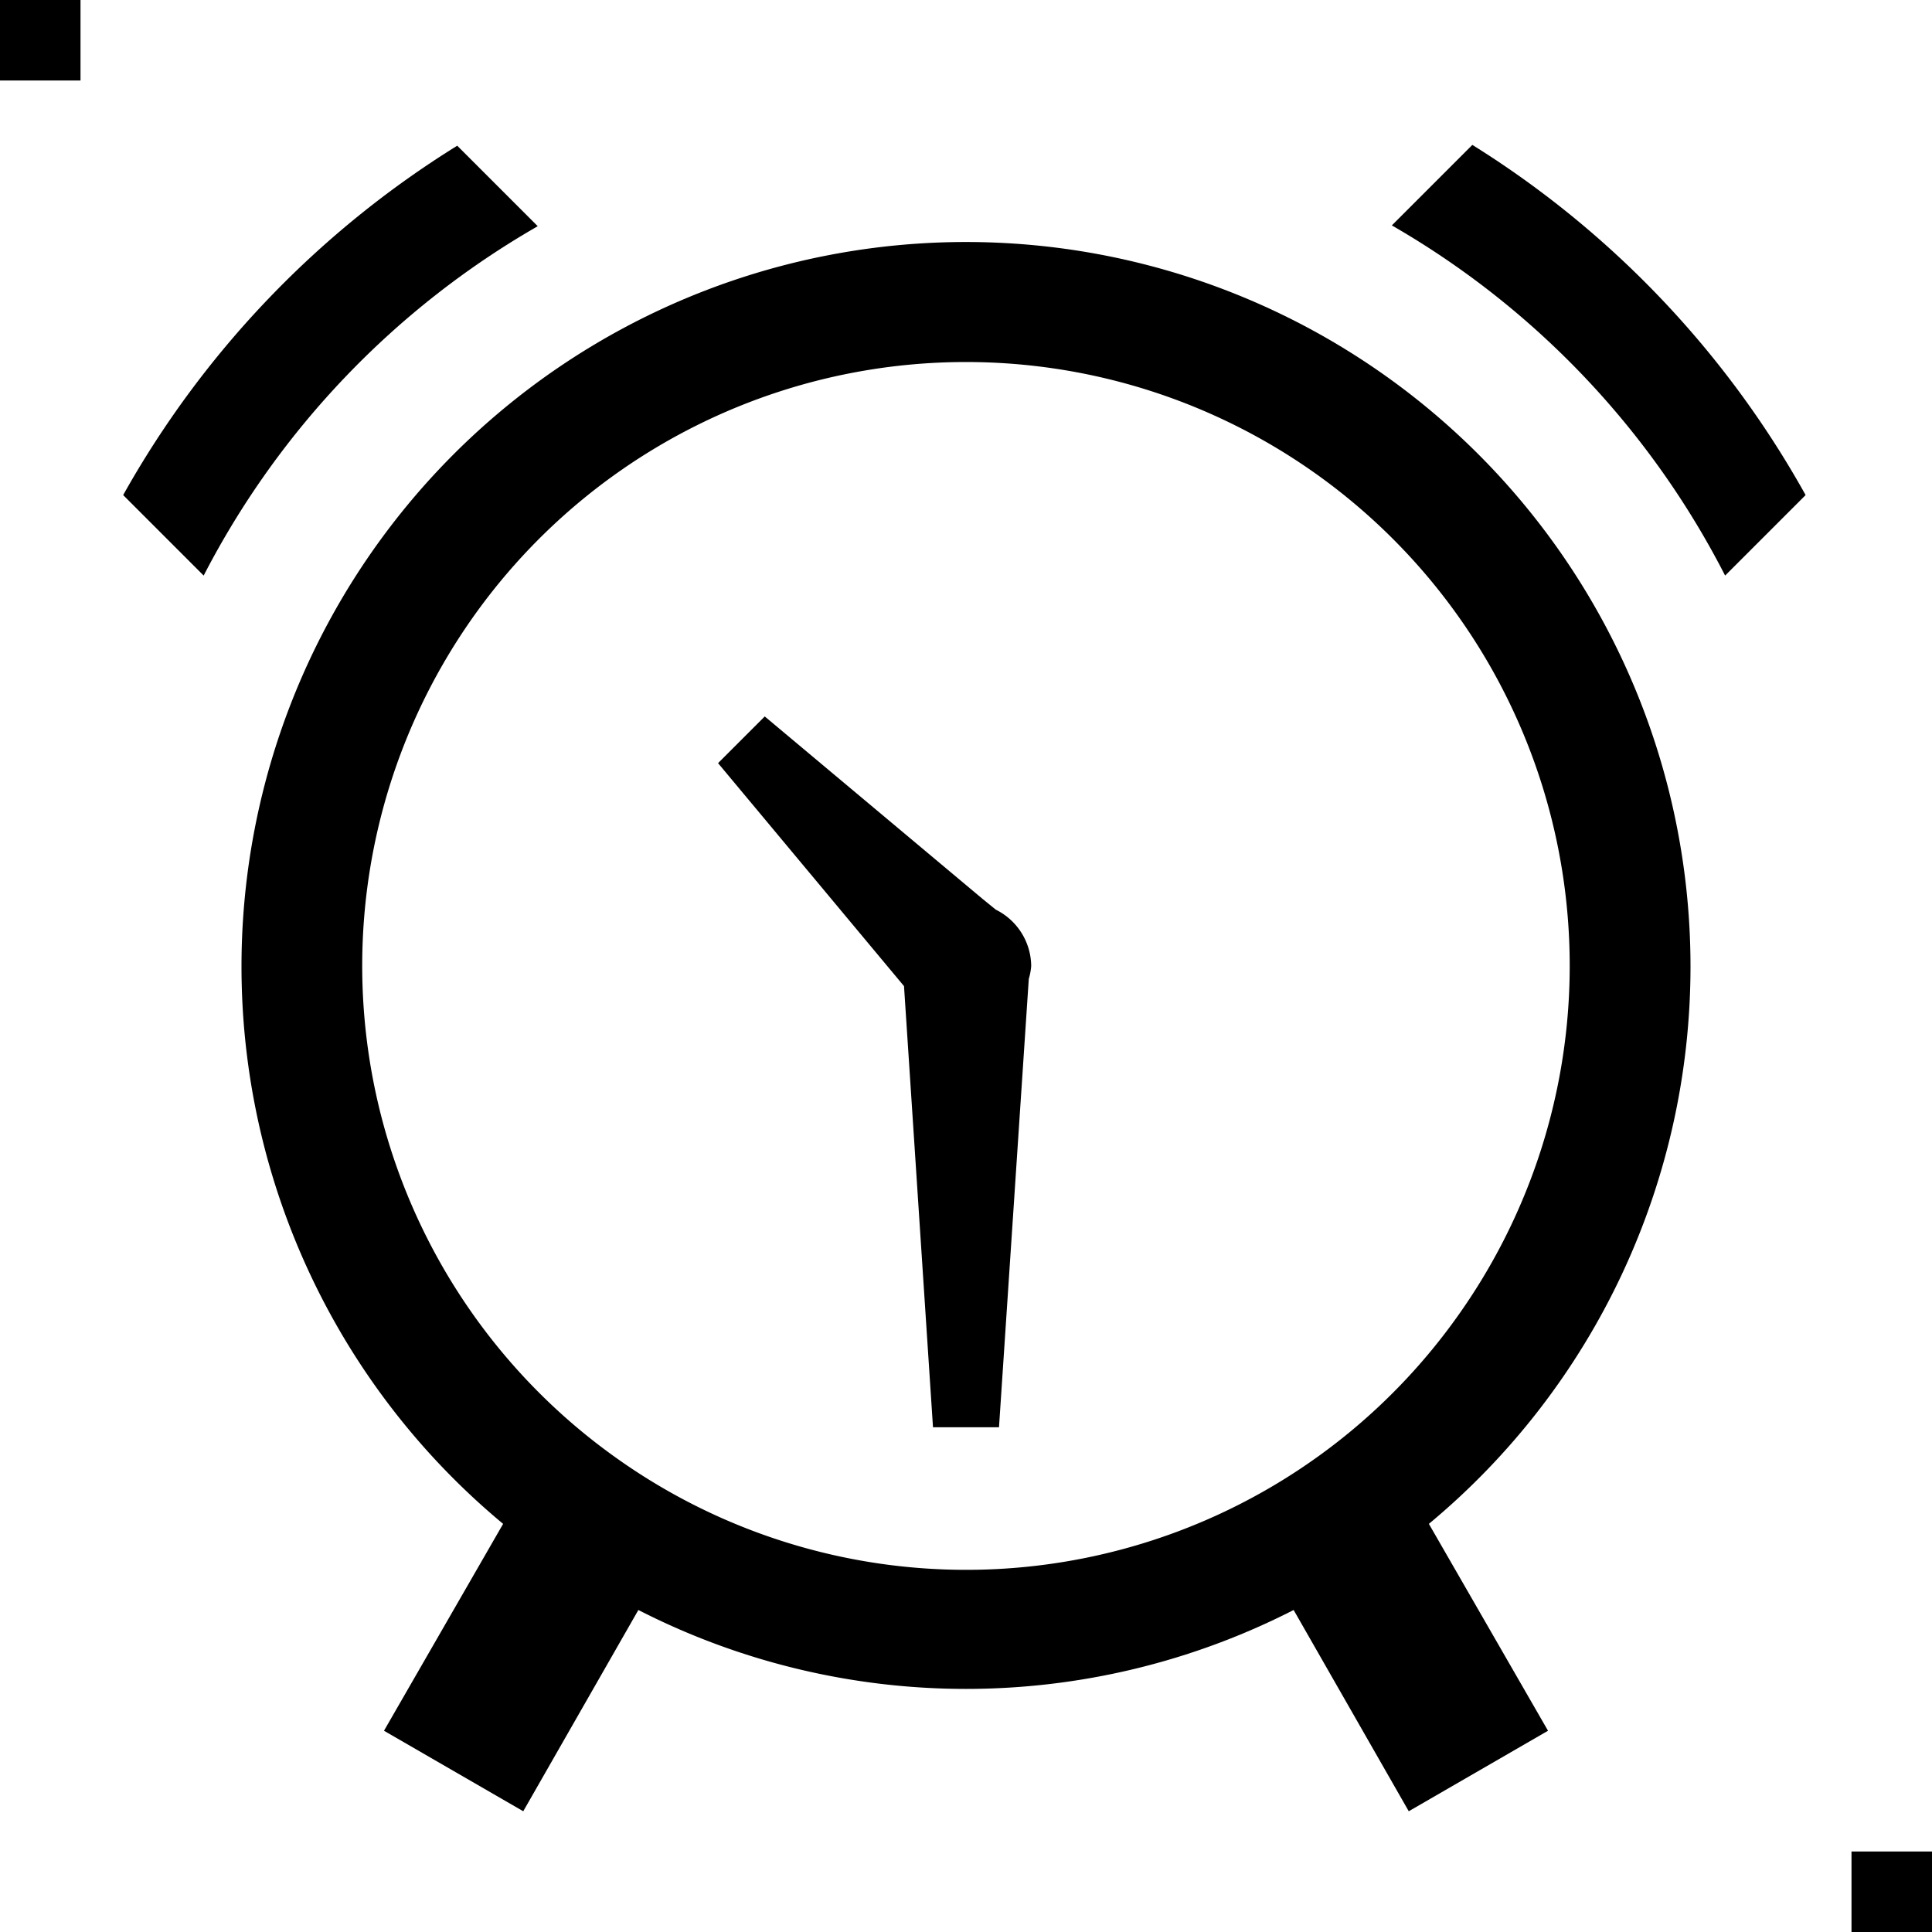 <svg xmlns="http://www.w3.org/2000/svg" viewBox="0 0 24 24"><title>cobalt_icons</title><rect width="24" height="24" style="fill:none;opacity:0.75"/><path d="M1.53,6.15l1,1A10.62,10.62,0,0,1,6.68,2.81l-1-1A12,12,0,0,0,1.53,6.15Z"/><path d="M22.43,6.15l-1,1a10.58,10.58,0,0,0-4.14-4.35l1-1A12,12,0,0,1,22.43,6.15Z"/><path d="M12.81,12a.79.79,0,0,0-.44-.7h0l-.16-.13h0L9.5,8.9l-.58.58,2.31,2.77.36,5.48h.82l.37-5.57h0A.76.76,0,0,0,12.81,12Z"/><rect width="24" height="24" style="fill:none;opacity:0.75"/><path d="M21,12A9,9,0,1,0,6.25,18.93L4.77,21.5l1.73,1L7.93,20a8.94,8.94,0,0,0,8.14,0L17.5,22.5l1.73-1-1.48-2.57A9,9,0,0,0,21,12ZM7.64,18.1A7.5,7.5,0,1,1,18.1,16.36,7.49,7.49,0,0,1,7.64,18.1Z"/><rect width="1" height="1"/><rect x="23" y="23" width="1" height="1"/></svg>